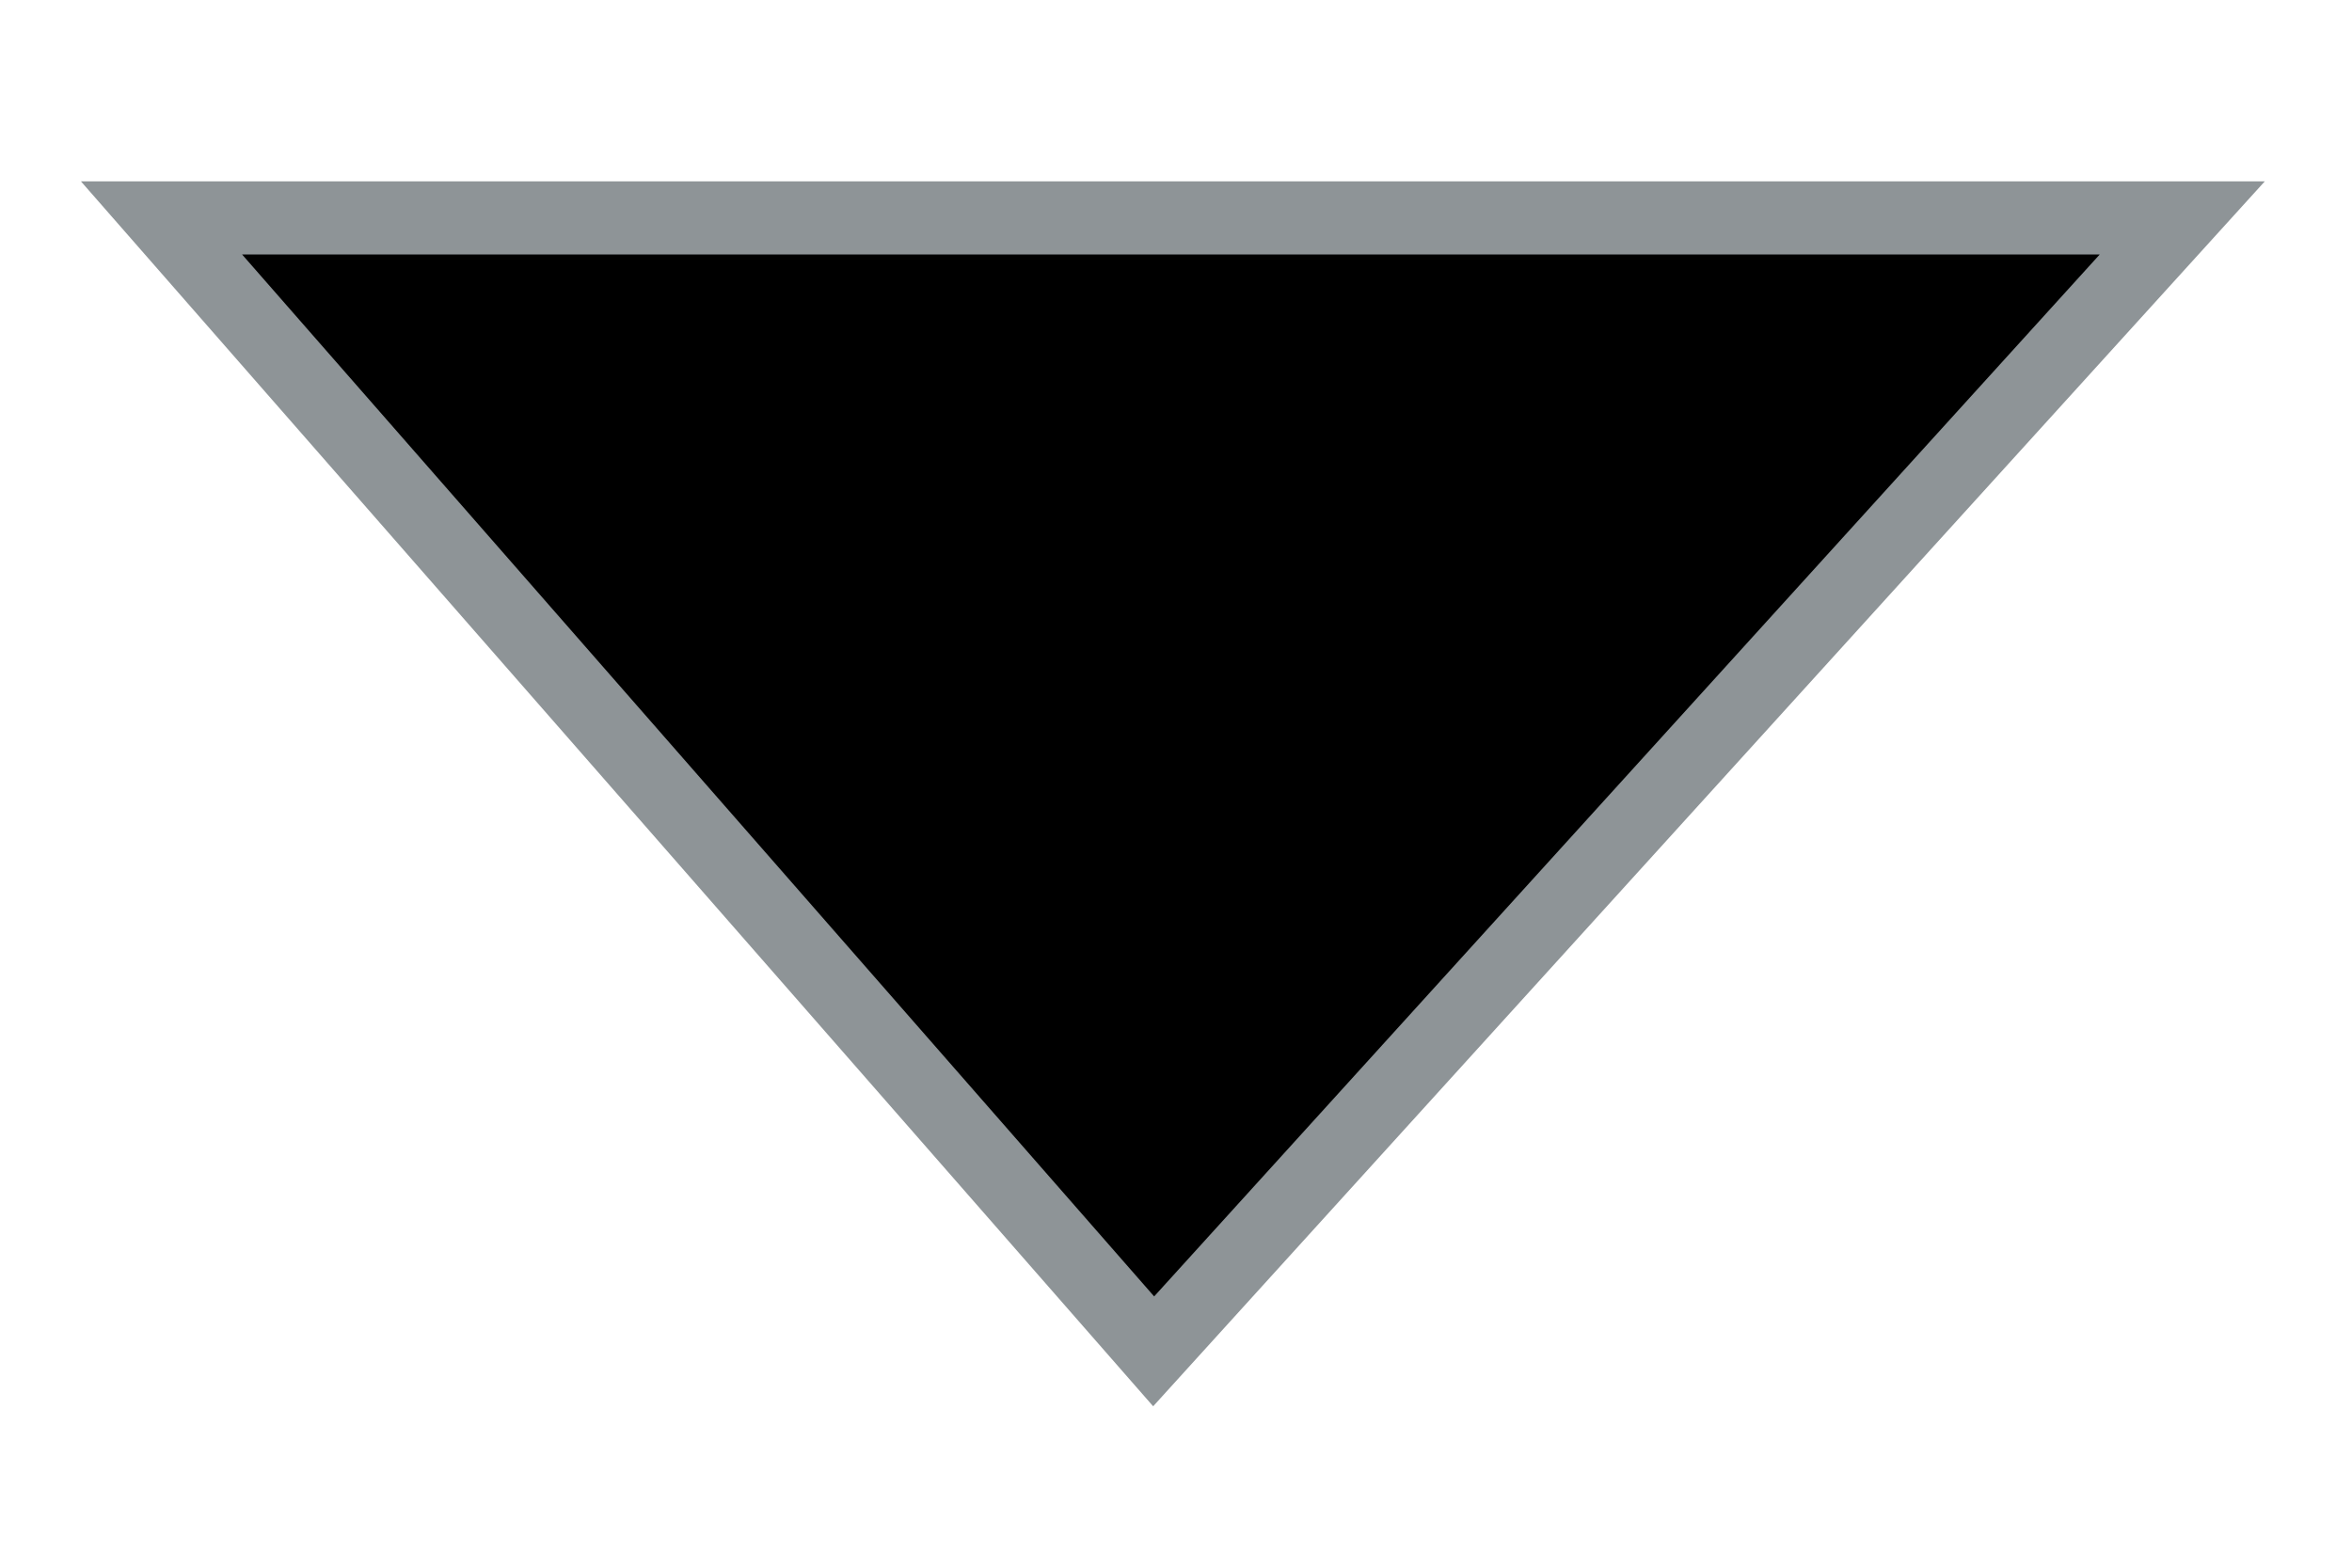<svg width="12" height="8" viewBox="0 0 12 8" fill="none" xmlns="http://www.w3.org/2000/svg">
<path d="M11.134 1.112H0.824L5.886 6.896L11.134 1.112Z" fill="black" stroke="#8E9497" stroke-width="0.373"/>
</svg>
